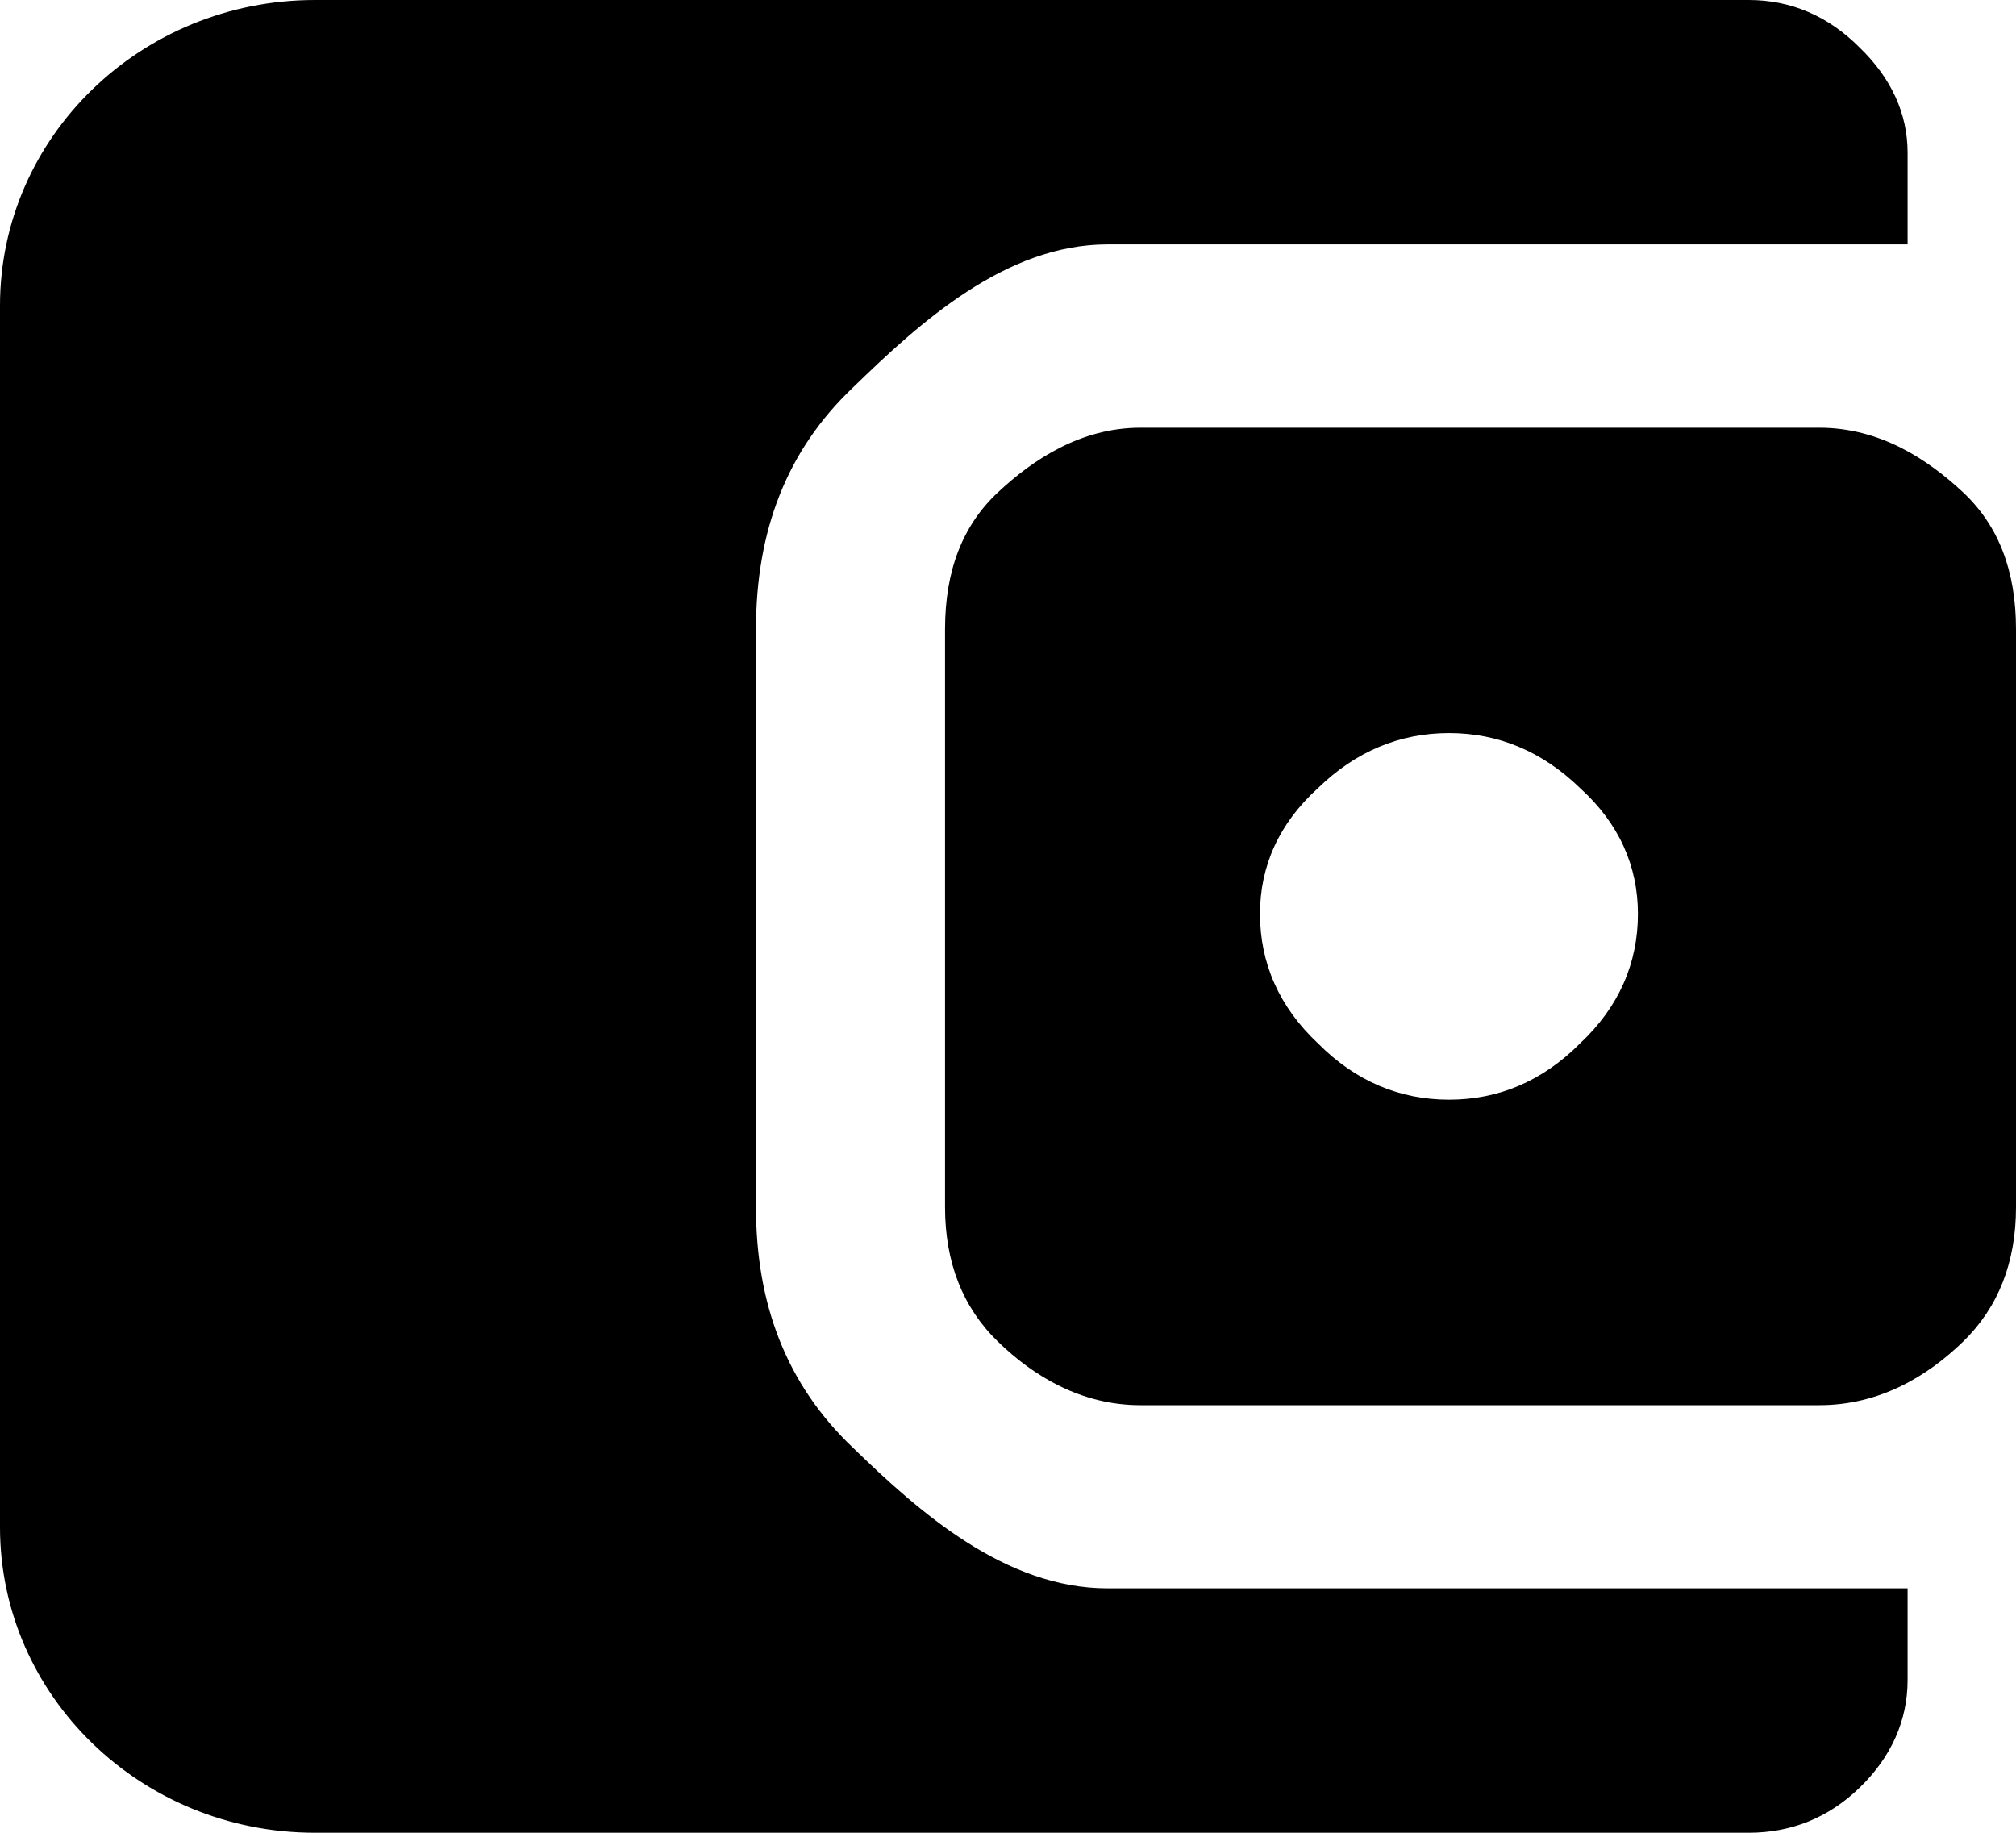 <svg xmlns="http://www.w3.org/2000/svg" xmlns:xlink="http://www.w3.org/1999/xlink" width="13" height="11.818" version="1.1" viewBox="0 0 13 11.818"><title>wallet</title><g id="tonscan.org" fill="none" fill-rule="evenodd" stroke="none" stroke-width="1"><g id="Artboard" fill="currentColor" fill-rule="nonzero" transform="translate(-62, -154)"><g id="Group-13" transform="translate(38, 100.249)"><g id="Group-12" transform="translate(23, 52.751)"><g id="wallet" transform="translate(1, 1)"><path id="Shape" d="M9.344,7.091 C9.661,7.091 9.945,6.973 10.189,6.728 C10.441,6.492 10.562,6.208 10.562,5.893 C10.562,5.586 10.441,5.31 10.189,5.082 C9.945,4.845 9.661,4.727 9.344,4.727 C9.027,4.727 8.742,4.845 8.499,5.082 C8.247,5.31 8.125,5.586 8.125,5.893 C8.125,6.208 8.247,6.492 8.499,6.728 C8.742,6.973 9.027,7.091 9.344,7.091 Z M7.353,9.061 C6.971,9.061 6.662,8.872 6.435,8.651 C6.207,8.43 6.094,8.139 6.094,7.784 L6.094,4.058 C6.094,3.679 6.207,3.388 6.435,3.175 C6.662,2.962 6.971,2.758 7.353,2.758 L11.732,2.758 C12.123,2.758 12.431,2.962 12.659,3.175 C12.886,3.388 13,3.679 13,4.058 L13,7.784 C13,8.139 12.886,8.43 12.659,8.651 C12.431,8.872 12.123,9.061 11.732,9.061 L7.353,9.061 Z M0,9.848 L0,1.97 C0,0.882 0.91,0 2.031,0 L11.277,0 C11.546,0 11.789,0.102 11.992,0.307 C12.196,0.504 12.301,0.733 12.301,0.985 L12.301,1.576 L7.142,1.576 C6.484,1.576 5.931,2.08 5.501,2.498 C5.07,2.907 4.875,3.427 4.875,4.058 L4.875,7.784 C4.875,8.407 5.07,8.927 5.501,9.336 C5.931,9.754 6.484,10.242 7.142,10.242 L12.301,10.242 L12.301,10.833 C12.301,11.093 12.196,11.33 11.992,11.527 C11.789,11.724 11.546,11.818 11.277,11.818 L2.031,11.818 C0.91,11.818 0,10.936 0,9.848 L0,9.848 Z"/></g></g></g></g></g></svg>